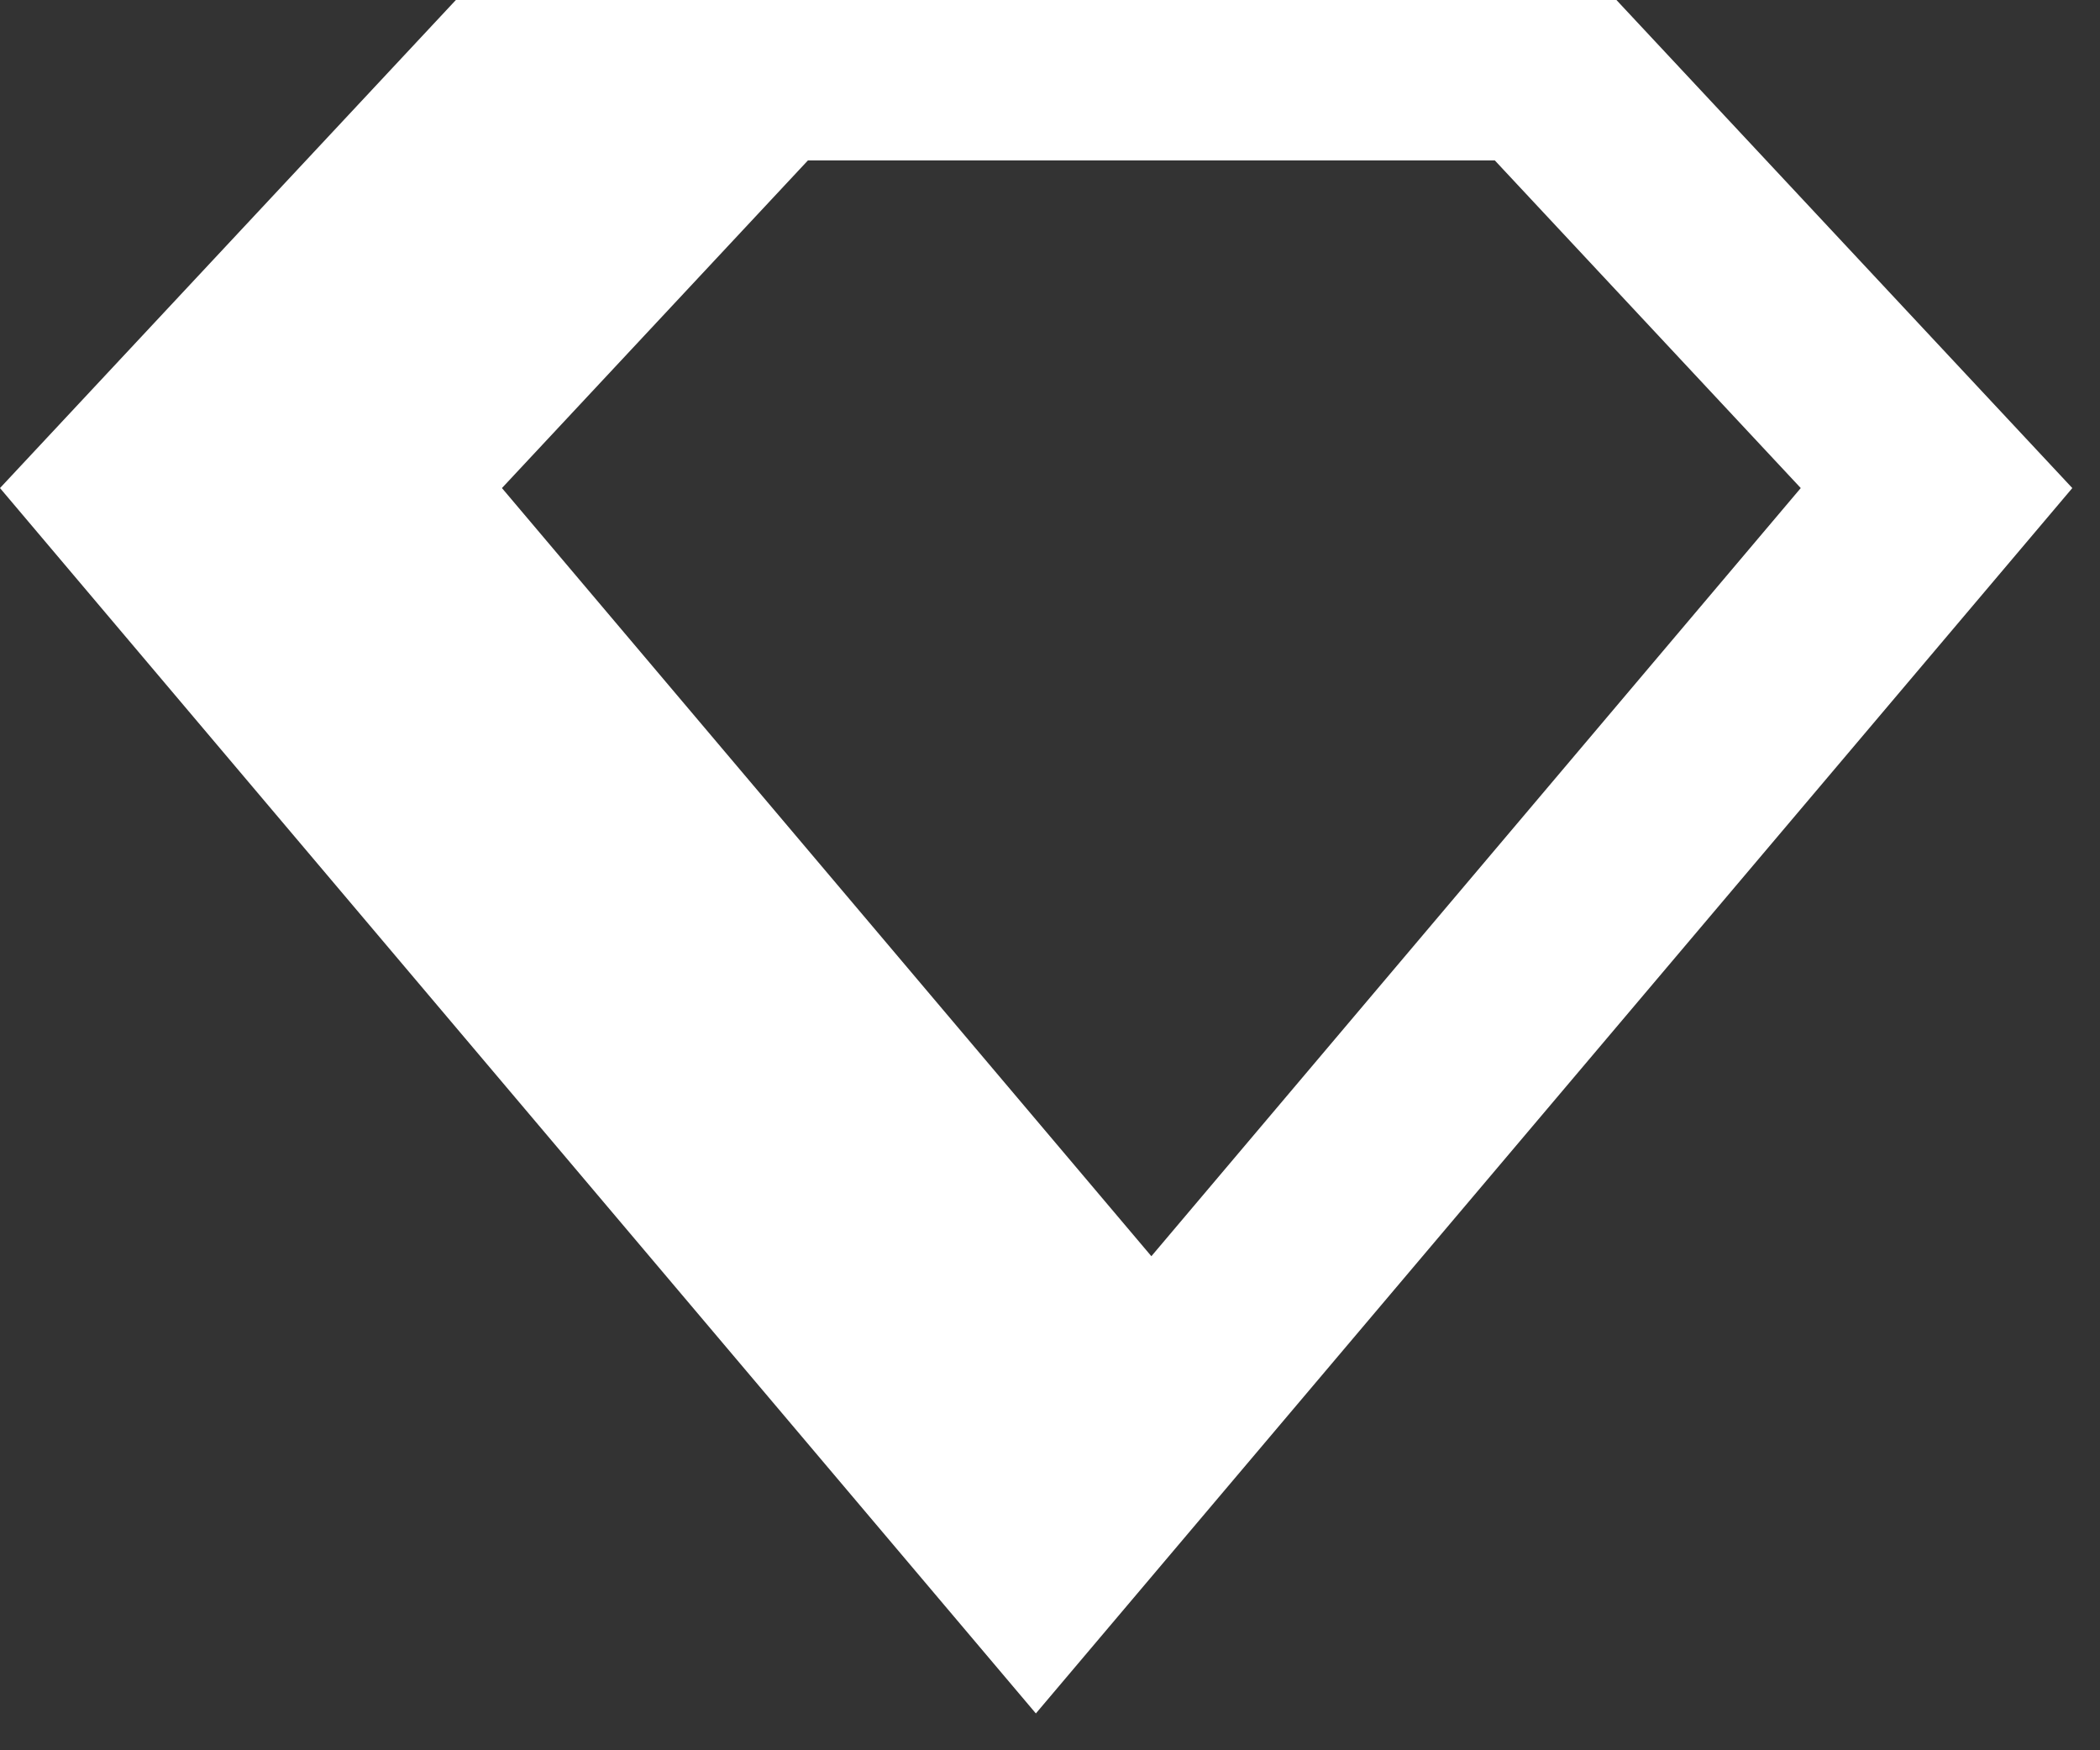 <svg width="48" height="40" viewBox="0 0 48 40" fill="none" xmlns="http://www.w3.org/2000/svg">
<rect x="0" y="0" width="48" height="40" fill="#333333" stroke="none"/>
<path fill-rule="evenodd" clip-rule="evenodd" d="M36.947 0H10.42L0 11.154L23.677 39.158L47.367 11.154L36.947 0ZM11.473 11.154L18.467 3.666H34.167L41.16 11.154L26.317 28.709L11.473 11.154Z" fill="white"/>
</svg>
